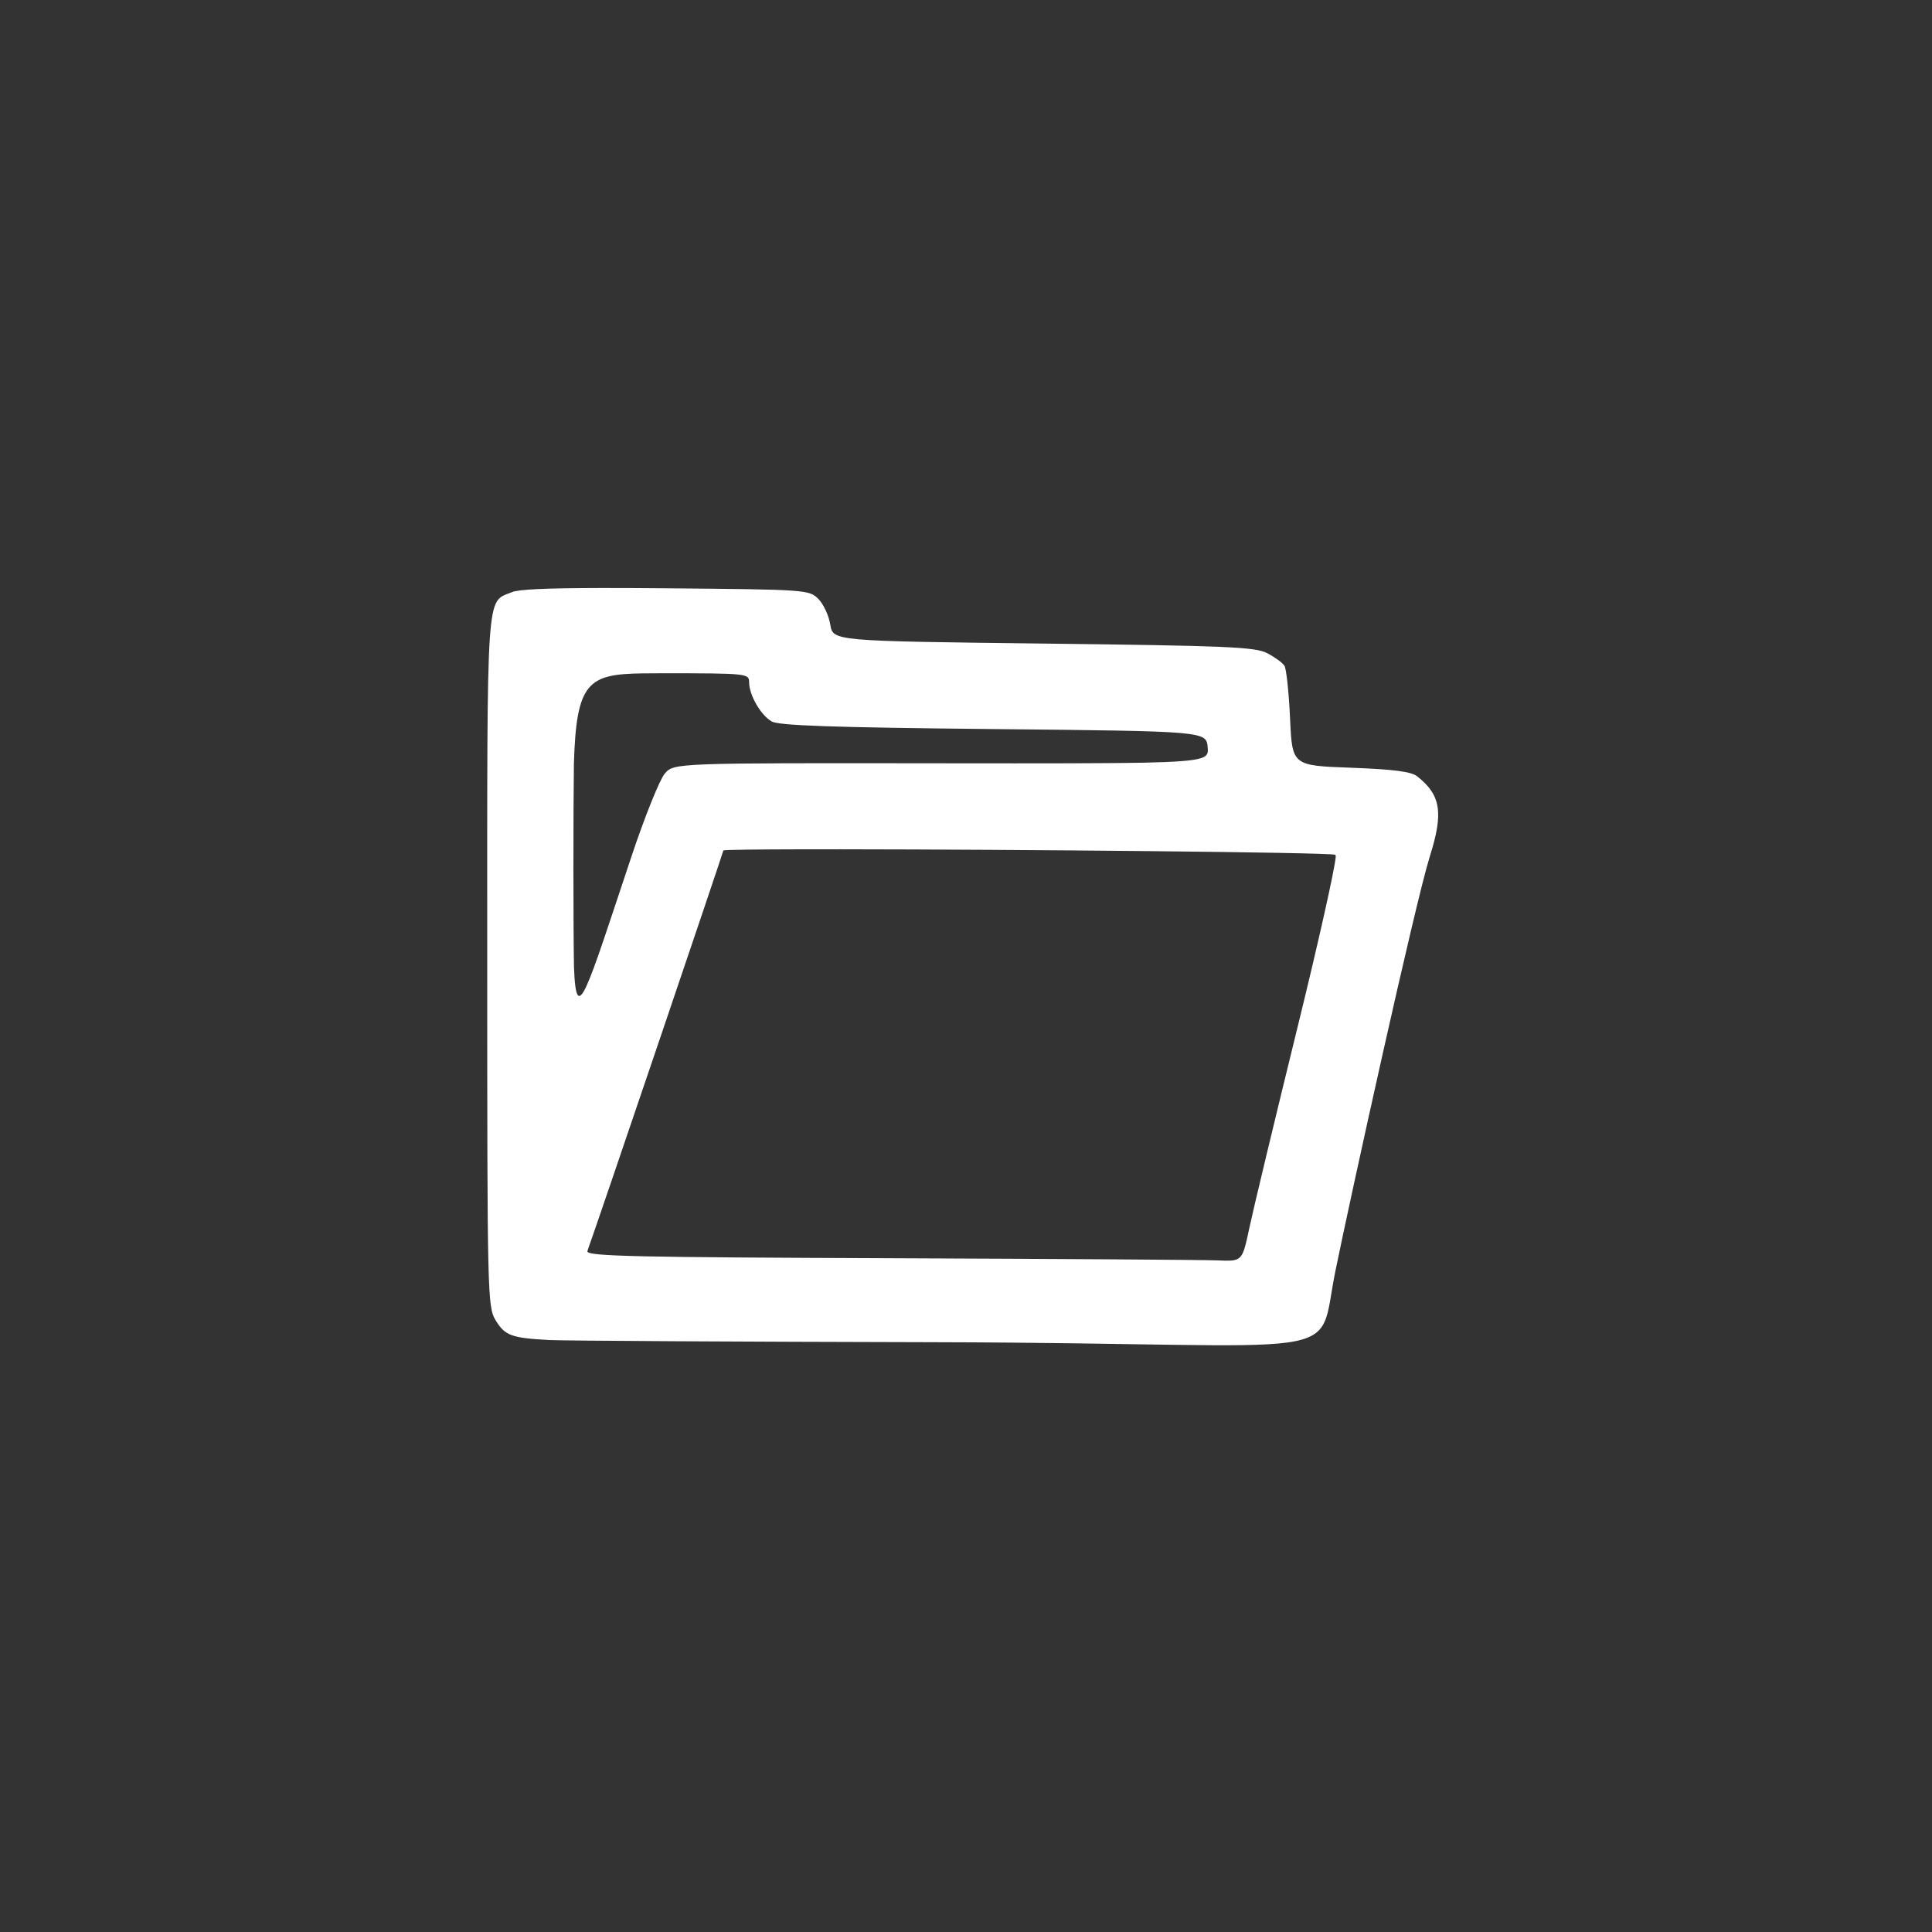 <?xml version="1.0" encoding="UTF-8" standalone="no"?>
<svg
   xmlns:dc="http://purl.org/dc/elements/1.1/"
   xmlns:cc="http://creativecommons.org/ns#"
   xmlns:rdf="http://www.w3.org/1999/02/22-rdf-syntax-ns#"
   xmlns:svg="http://www.w3.org/2000/svg"
   xmlns="http://www.w3.org/2000/svg"
   xmlns:sodipodi="http://sodipodi.sourceforge.net/DTD/sodipodi-0.dtd"
   xmlns:inkscape="http://www.inkscape.org/namespaces/inkscape"
   version="1.1"
   id="svg907"
   width="450"
   height="450"
   viewBox="0 0 450 450"
   sodipodi:docname="folder.svg"
   inkscape:version="1.0.2-2 (e86c870879, 2021-01-15)">
  <rect x="0" y="0" width="450" height="450" fill="#333333" stroke="none"/>
  <defs
     id="defs911">
    <filter
       style="color-interpolation-filters:sRGB;"
       inkscape:menu-tooltip="Fades hue progressively to white"
       inkscape:menu="Color"
       inkscape:label="Hue to White"
       id="filter957">
      <feColorMatrix
         values="1 0 0 0 0 1 0 0 0 0 1 0 0 0 0 0 0 0 0 1 "
         type="matrix"
         result="r"
         in="SourceGraphic"
         id="feColorMatrix929" />
      <feColorMatrix
         values="0 1 0 0 0 0 1 0 0 0 0 1 0 0 0 0 0 0 0 1 "
         type="matrix"
         result="g"
         in="SourceGraphic"
         id="feColorMatrix931" />
      <feColorMatrix
         values="0 0 1 0 0 0 0 1 0 0 0 0 1 0 0 0 0 0 0 1 "
         type="matrix"
         result="b"
         in="SourceGraphic"
         id="feColorMatrix933" />
      <feBlend
         result="minrg"
         in="r"
         mode="darken"
         in2="g"
         id="feBlend935" />
      <feBlend
         result="p"
         in="minrg"
         mode="darken"
         in2="b"
         id="feBlend937" />
      <feBlend
         result="maxrg"
         in="r"
         mode="lighten"
         in2="g"
         id="feBlend939" />
      <feBlend
         result="q"
         in="maxrg"
         mode="lighten"
         in2="b"
         id="feBlend941" />
      <feComponentTransfer
         result="q2"
         in="q"
         id="feComponentTransfer945">
        <feFuncR
           slope="0"
           type="linear"
           id="feFuncR943" />
      </feComponentTransfer>
      <feBlend
         result="pq"
         in="p"
         mode="lighten"
         in2="q2"
         id="feBlend947" />
      <feColorMatrix
         values="-1 1 0 0 0 -1 1 0 0 0 -1 1 0 0 0 0 0 0 0 1 "
         type="matrix"
         result="qminp"
         in="pq"
         id="feColorMatrix949" />
      <feComposite
         k3="1"
         operator="arithmetic"
         result="qminpc"
         in="qminp"
         in2="qminp"
         id="feComposite951" />
      <feBlend
         result="result2"
         in2="SourceGraphic"
         mode="screen"
         id="feBlend953" />
      <feComposite
         operator="in"
         in="result2"
         in2="SourceGraphic"
         result="result1"
         id="feComposite955" />
    </filter>
  </defs>
  <sodipodi:namedview
     pagecolor="#ffff00"
     bordercolor="#666666"
     borderopacity="1"
     objecttolerance="10"
     gridtolerance="10"
     guidetolerance="10"
     inkscape:pageopacity="0"
     inkscape:pageshadow="2"
     inkscape:window-width="1600"
     inkscape:window-height="837"
     id="namedview909"
     showgrid="false"
     inkscape:zoom="1.4142136"
     inkscape:cx="335.33463"
     inkscape:cy="217.84047"
     inkscape:window-x="-8"
     inkscape:window-y="93"
     inkscape:window-maximized="1"
     inkscape:current-layer="g915" />
  <g
     inkscape:groupmode="layer"
     inkscape:label="Image"
     id="g915">
    <path
       id="path923"
       style="fill:#ffffff"
       d="m 139.889,136.959 c -12.993,0.023 -19.119,0.324 -20.646,0.957 -6.072,2.515 -5.764,-2.091 -5.76,85.873 0.004,78.289 0.058,80.618 1.969,83.752 2.167,3.554 3.692,4.111 12.527,4.58 3.3,0.175 43.733,0.402 89.85,0.506 98.725,0.223 88.719,5.504 93.203,-16.539 3.473,-17.072 18.625,-85.907 22.01,-96.643 3.214,-10.192 2.567,-14.262 -2.961,-18.629 -1.393,-1.1 -5.522,-1.633 -15.5,-2 -13.601,-0.5 -13.602,-0.5 -14.102,-11.5 -0.275,-6.05 -0.865,-11.564 -1.312,-12.256 -0.447,-0.691 -2.247,-2.005 -4,-2.918 -2.794,-1.455 -9.226,-1.731 -52.17,-2.242 -48.984,-0.583 -48.984,-0.583 -49.605,-4.41 -0.342,-2.105 -1.599,-4.805 -2.793,-6 -2.129,-2.13 -2.816,-2.179 -35.342,-2.463 -5.941,-0.052 -11.036,-0.076 -15.367,-0.068 z m 14.246,19.857 c 19.802,3.5e-4 20.344,0.058 20.344,2.051 0,3.01 2.694,7.703 5.262,9.17 1.702,0.972 14.122,1.399 51.738,1.779 49.5,0.5 49.501,0.5 49.812,4.273 0.194,2.349 0.25,3.237 -14.758,3.553 -0.134,0.002 -0.267,0.004 -0.404,0.006 -2.326,0.047 -5.313,0.072 -8.398,0.096 -2.201,0.015 -4.729,0.029 -7.516,0.039 -8.141,0.024 -17.914,0.018 -30.924,0.002 -62.312,-0.079 -62.312,-0.078 -64.457,2.41 -1.18,1.369 -4.672,10.056 -7.76,19.305 -10.483,31.398 -12.853,40.175 -13.385,25.701 -0.168,-9.818 -0.173,-35.791 -0.018,-47.264 0.556,-19.088 3.302,-20.927 16.041,-21.096 1.273,-0.015 2.905,-0.018 4.422,-0.025 z m 41.859,40.998 c 40.846,0.036 113.216,0.698 115.016,1.277 0.069,0.083 0.097,0.232 0.113,0.402 -0.173,2.685 -3.947,19.602 -8.863,39.613 -5.298,21.566 -10.372,42.696 -11.275,46.959 -1.224,5.776 -1.539,7.246 -3.971,7.52 -0.04,0.004 -0.104,0.008 -0.146,0.012 -0.812,0.075 -1.838,0.035 -3.207,-0.023 -3.125,-0.134 -37.565,-0.363 -76.535,-0.508 -58.525,-0.218 -70.016,-0.451 -70.316,-1.557 0.017,-0.088 0.039,-0.191 0.121,-0.463 1.513,-4.054 31.549,-92.541 31.549,-92.949 0,-0.176 7.57,-0.254 18.234,-0.277 2.945,-0.004 5.886,-0.006 9.281,-0.006 z" />
  </g>
</svg>
